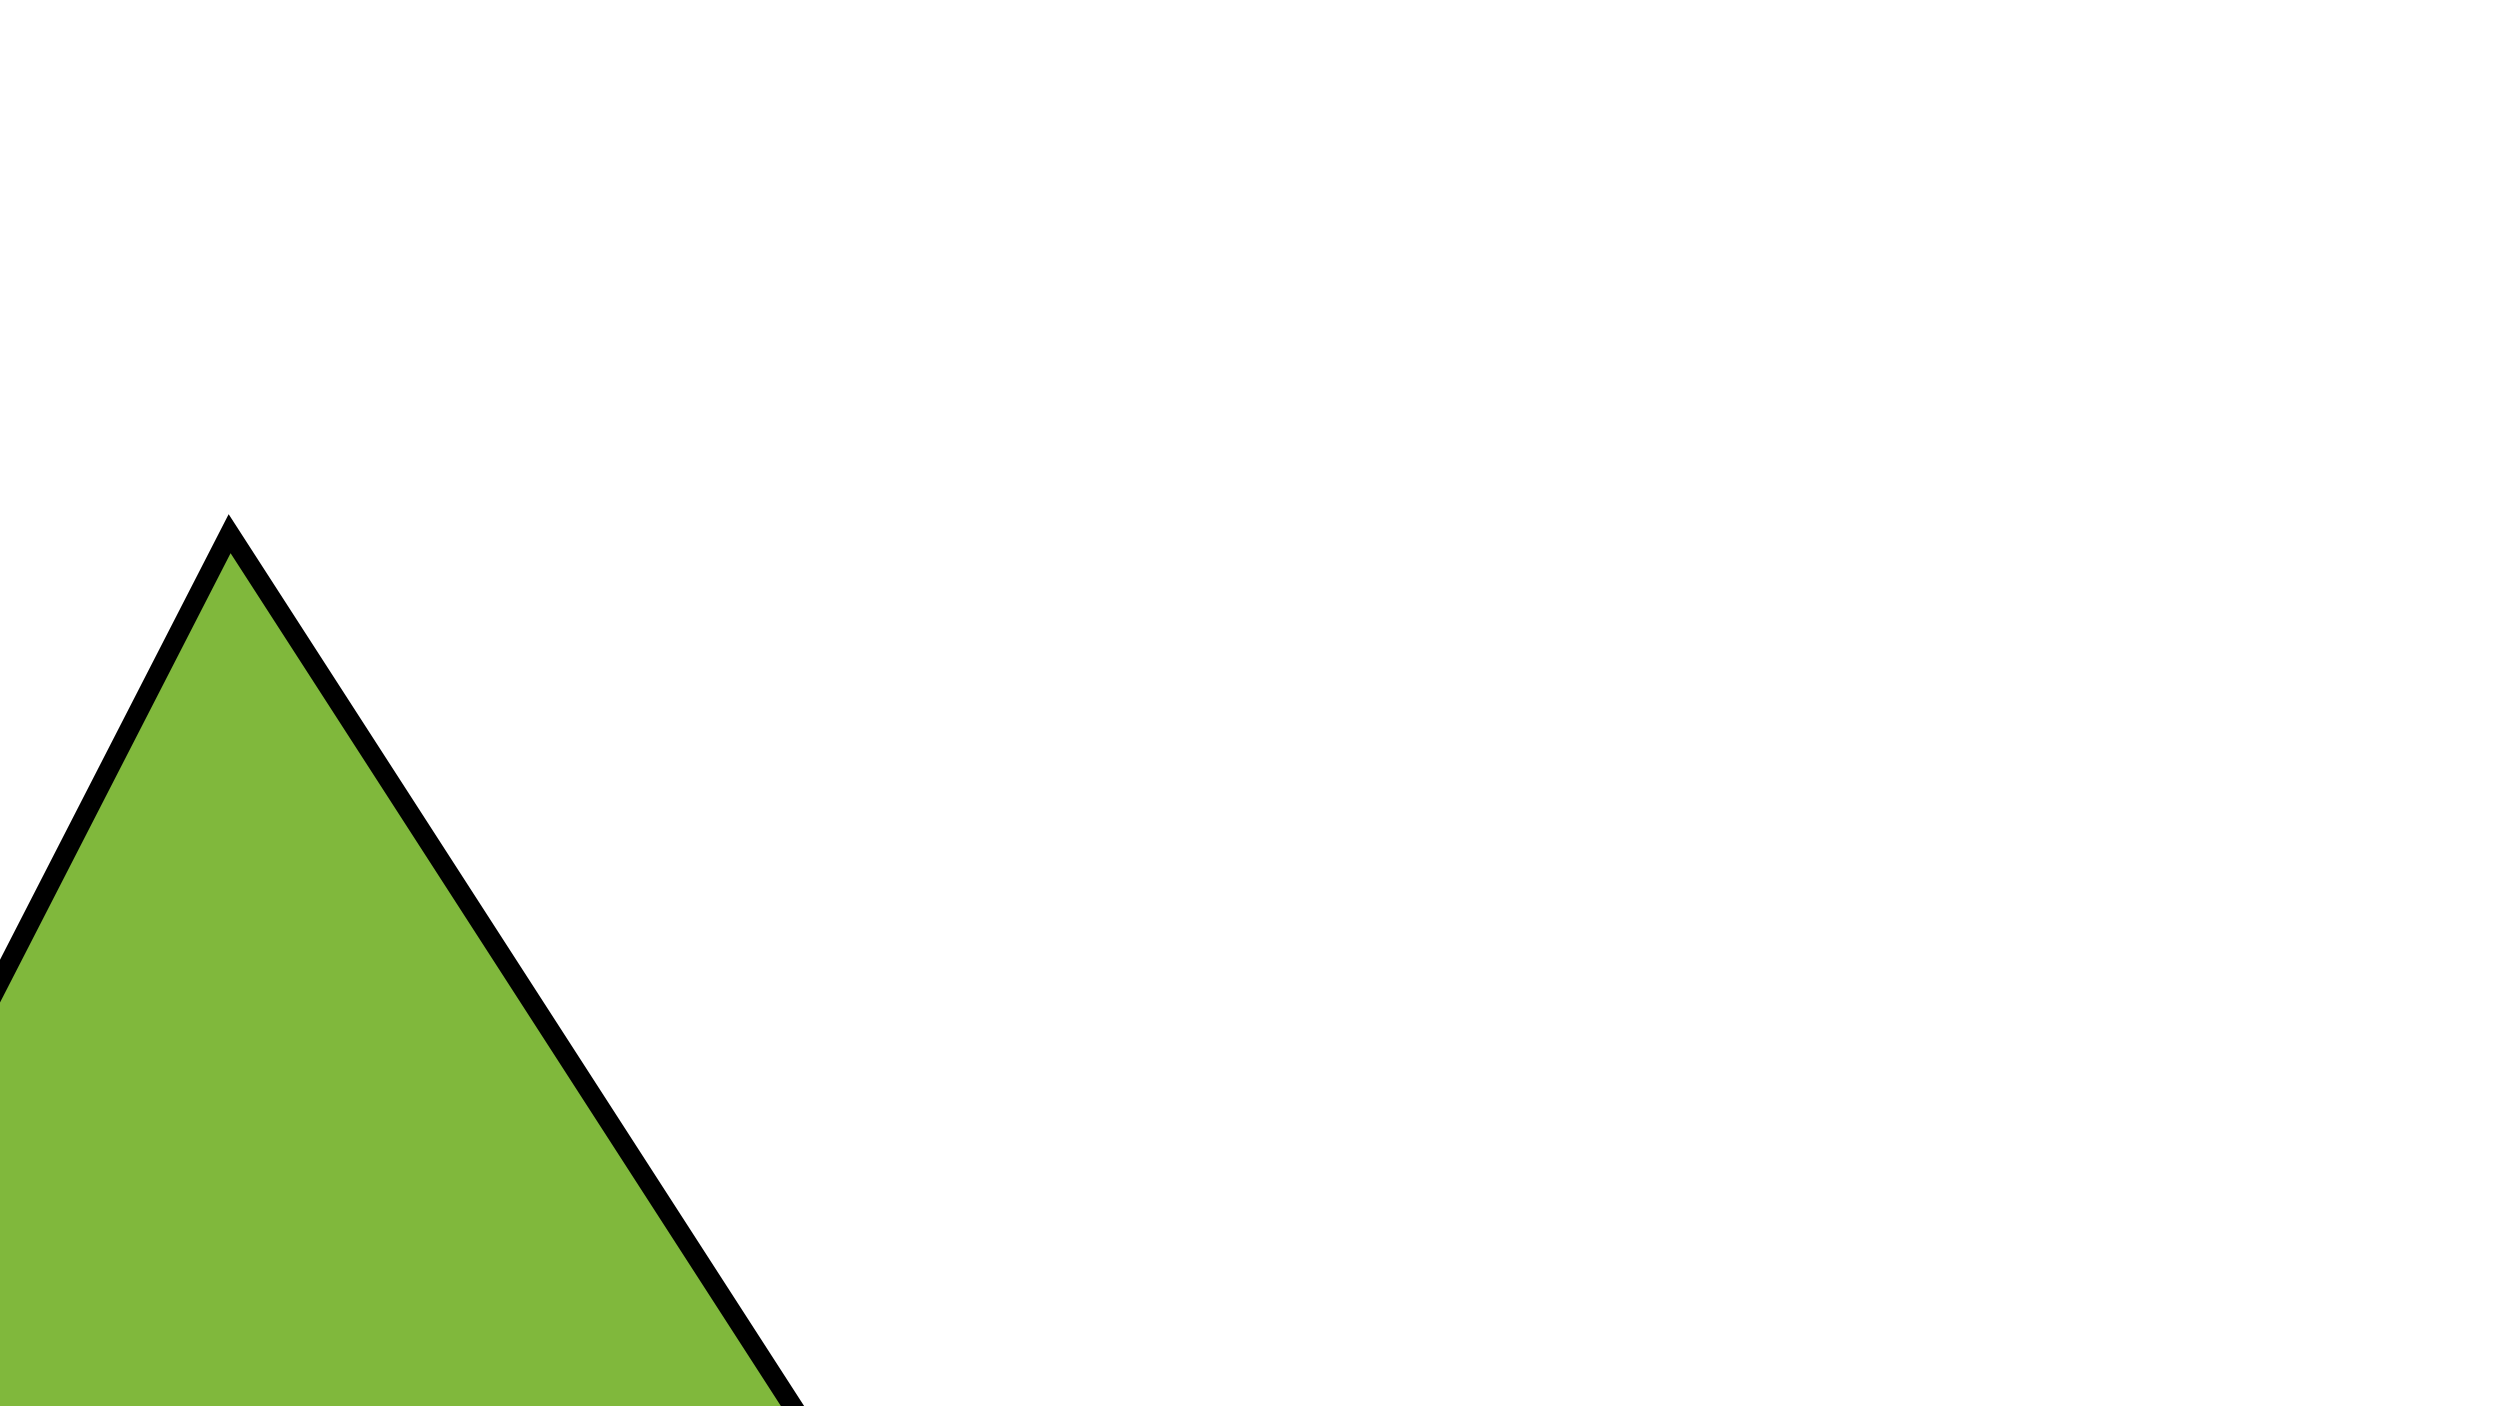 <svg width="1920" height="1080" viewBox="0 0 1920 1080" fill="none" xmlns="http://www.w3.org/2000/svg">
<g clip-path="url(#clip0_30_51)">
<path d="M655.467 1173.14L668.441 1172.5L661.398 1161.58L183.393 420.805L176.35 409.889L170.419 421.447L-232.113 1205.8L-238.044 1217.36L-225.069 1216.72L655.467 1173.14Z" fill="#80B83C" stroke="black" stroke-width="15"/>
</g>
<defs>
<clipPath id="clip0_30_51">
<rect width="1920" height="1080" fill="white"/>
</clipPath>
</defs>
</svg>
